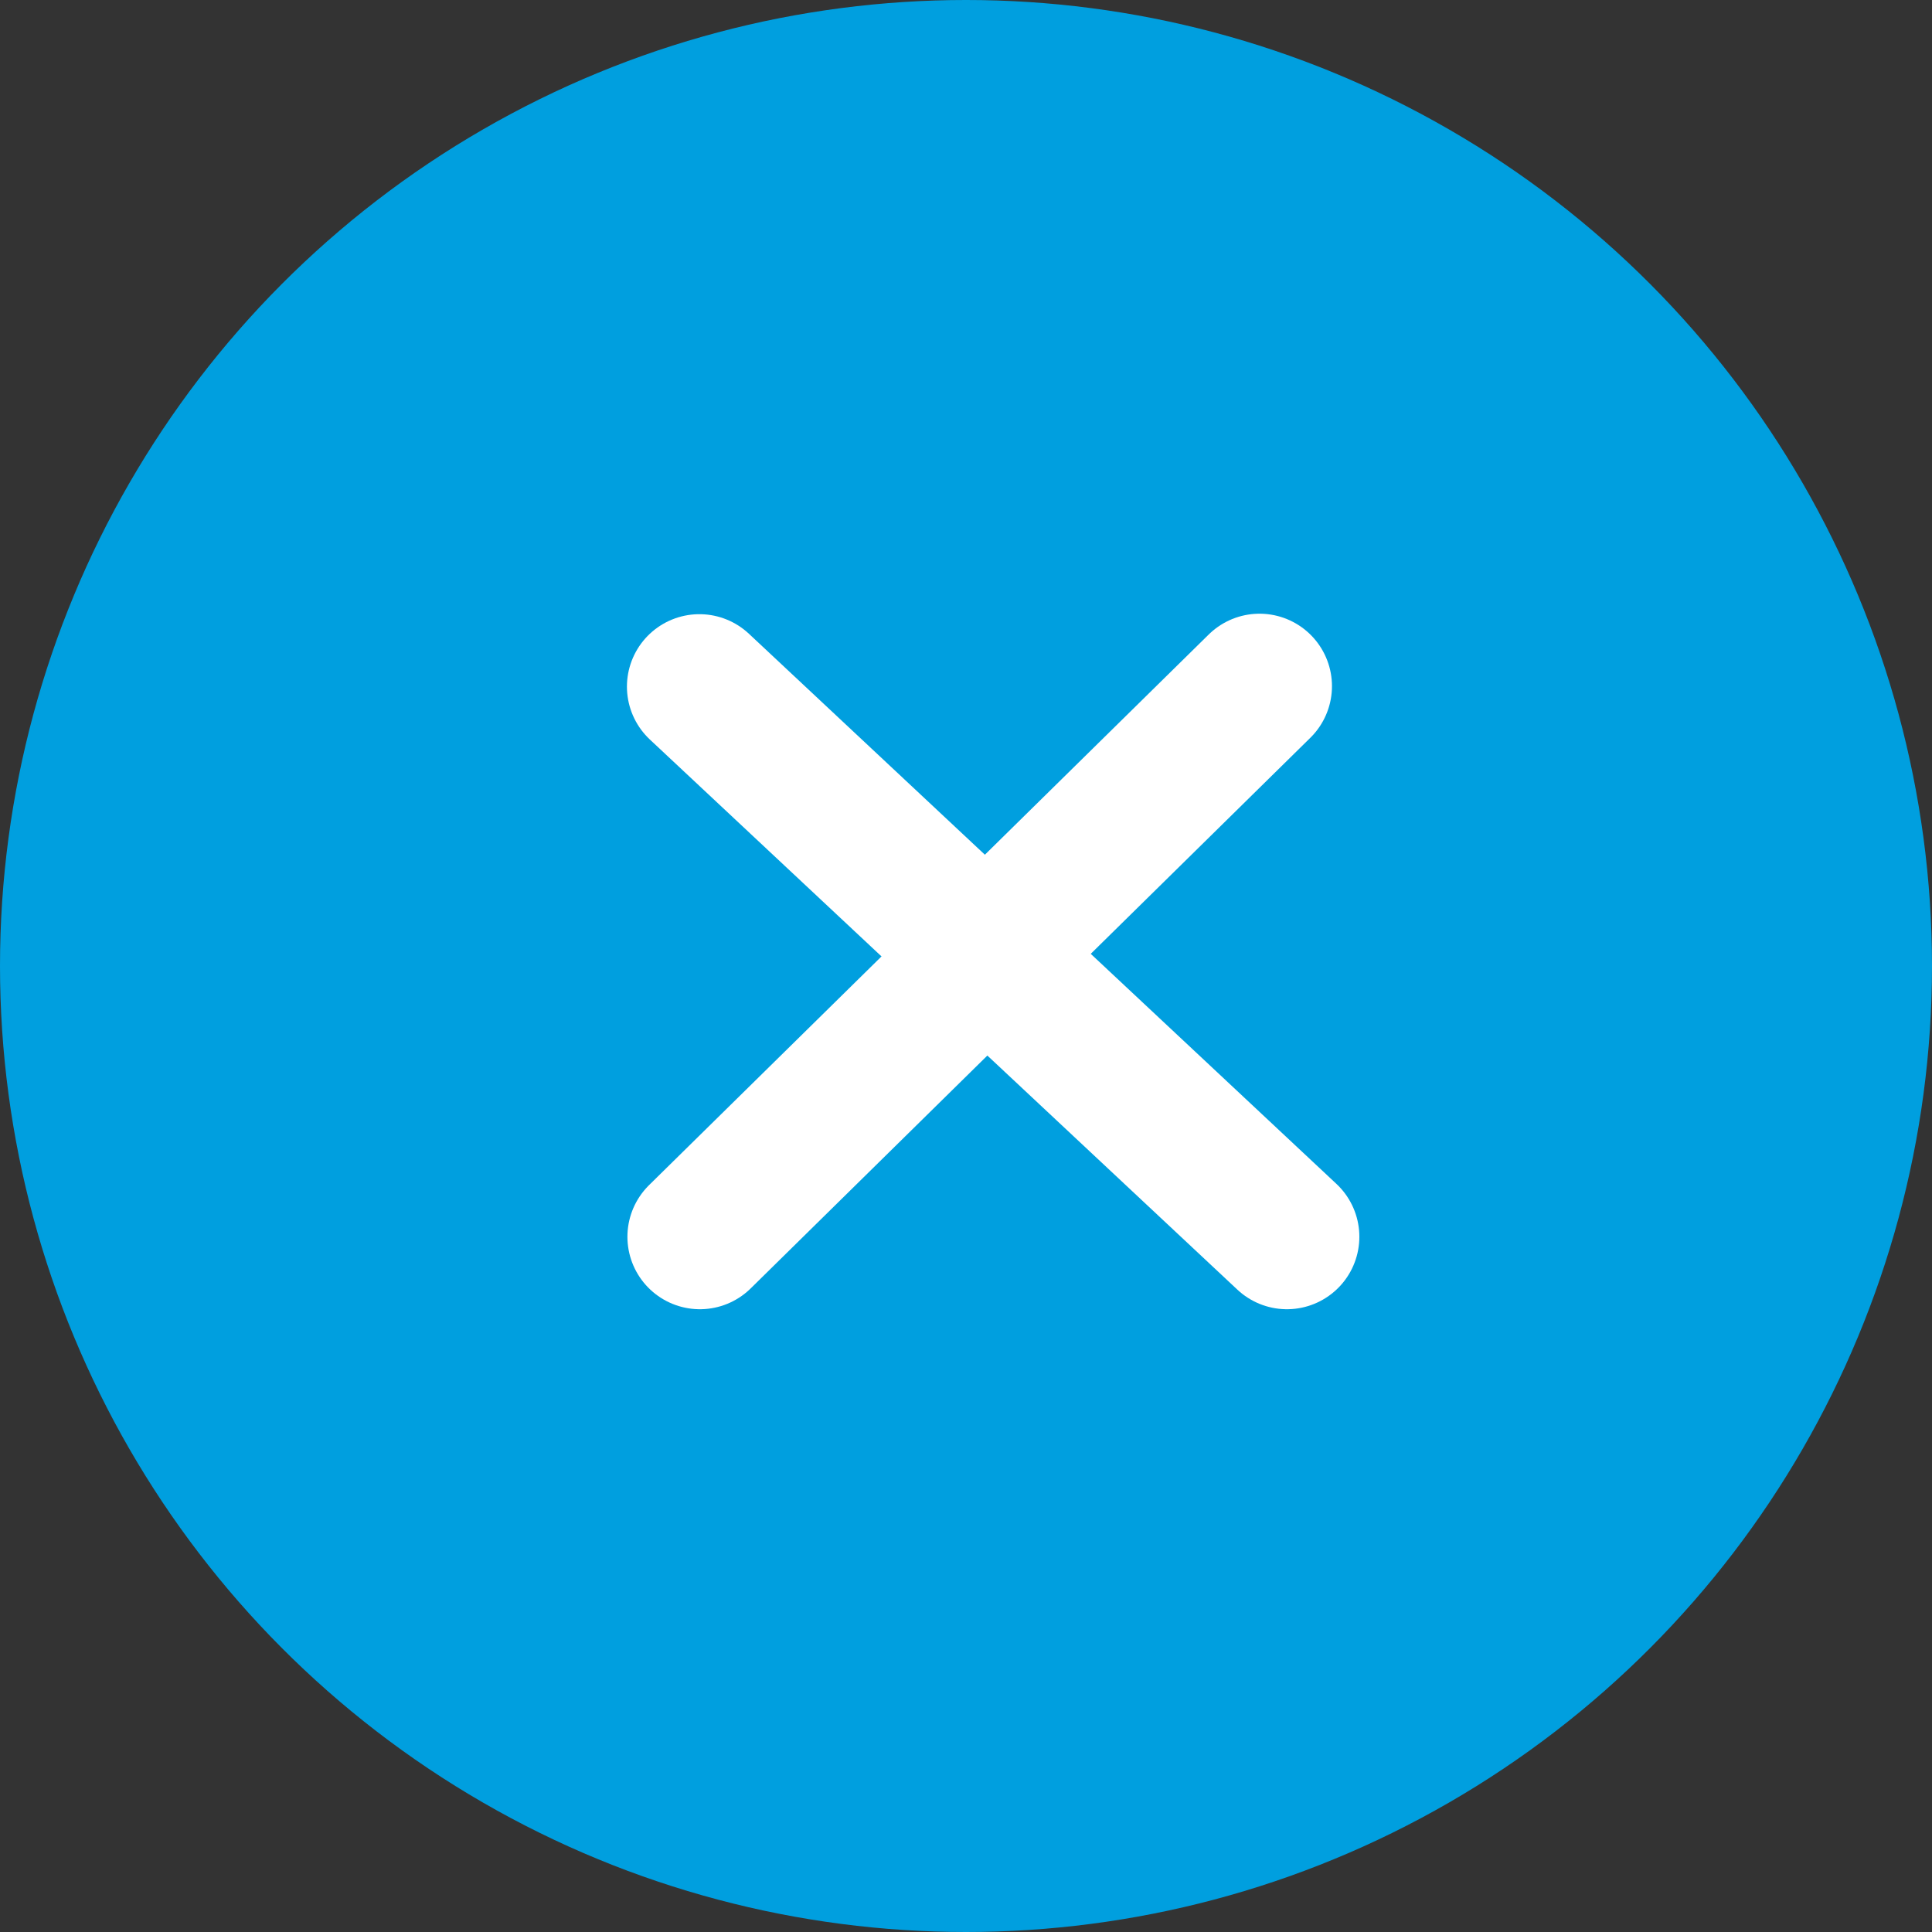 <svg xmlns="http://www.w3.org/2000/svg" width="40" height="40" viewBox="0 0 40 40">
  <rect x="0" y="0" width="40" height="40" fill="#333333" stroke="none"/>
  <g id="Grupo_3803" data-name="Grupo 3803" transform="translate(-639 -313.063)">
    <g id="Grupo_3146" data-name="Grupo 3146" transform="translate(59 -32)">
      <circle id="Elipse_152" data-name="Elipse 152" cx="20" cy="20" r="20" transform="translate(580 345.063)" fill="#009fdf"/>
      <path id="Trazado_1717" data-name="Trazado 1717" d="M2712,638.78l12.164,11.39" transform="translate(-2117.52 -279.501)" fill="none" stroke="#fff" stroke-linecap="round" stroke-width="3"/>
      <path id="Trazado_1718" data-name="Trazado 1718" d="M2712,650.166l11.587-11.4" transform="translate(-2117.51 -279.497)" fill="none" stroke="#fff" stroke-linecap="round" stroke-width="3"/>
    </g>
  </g>
</svg>
